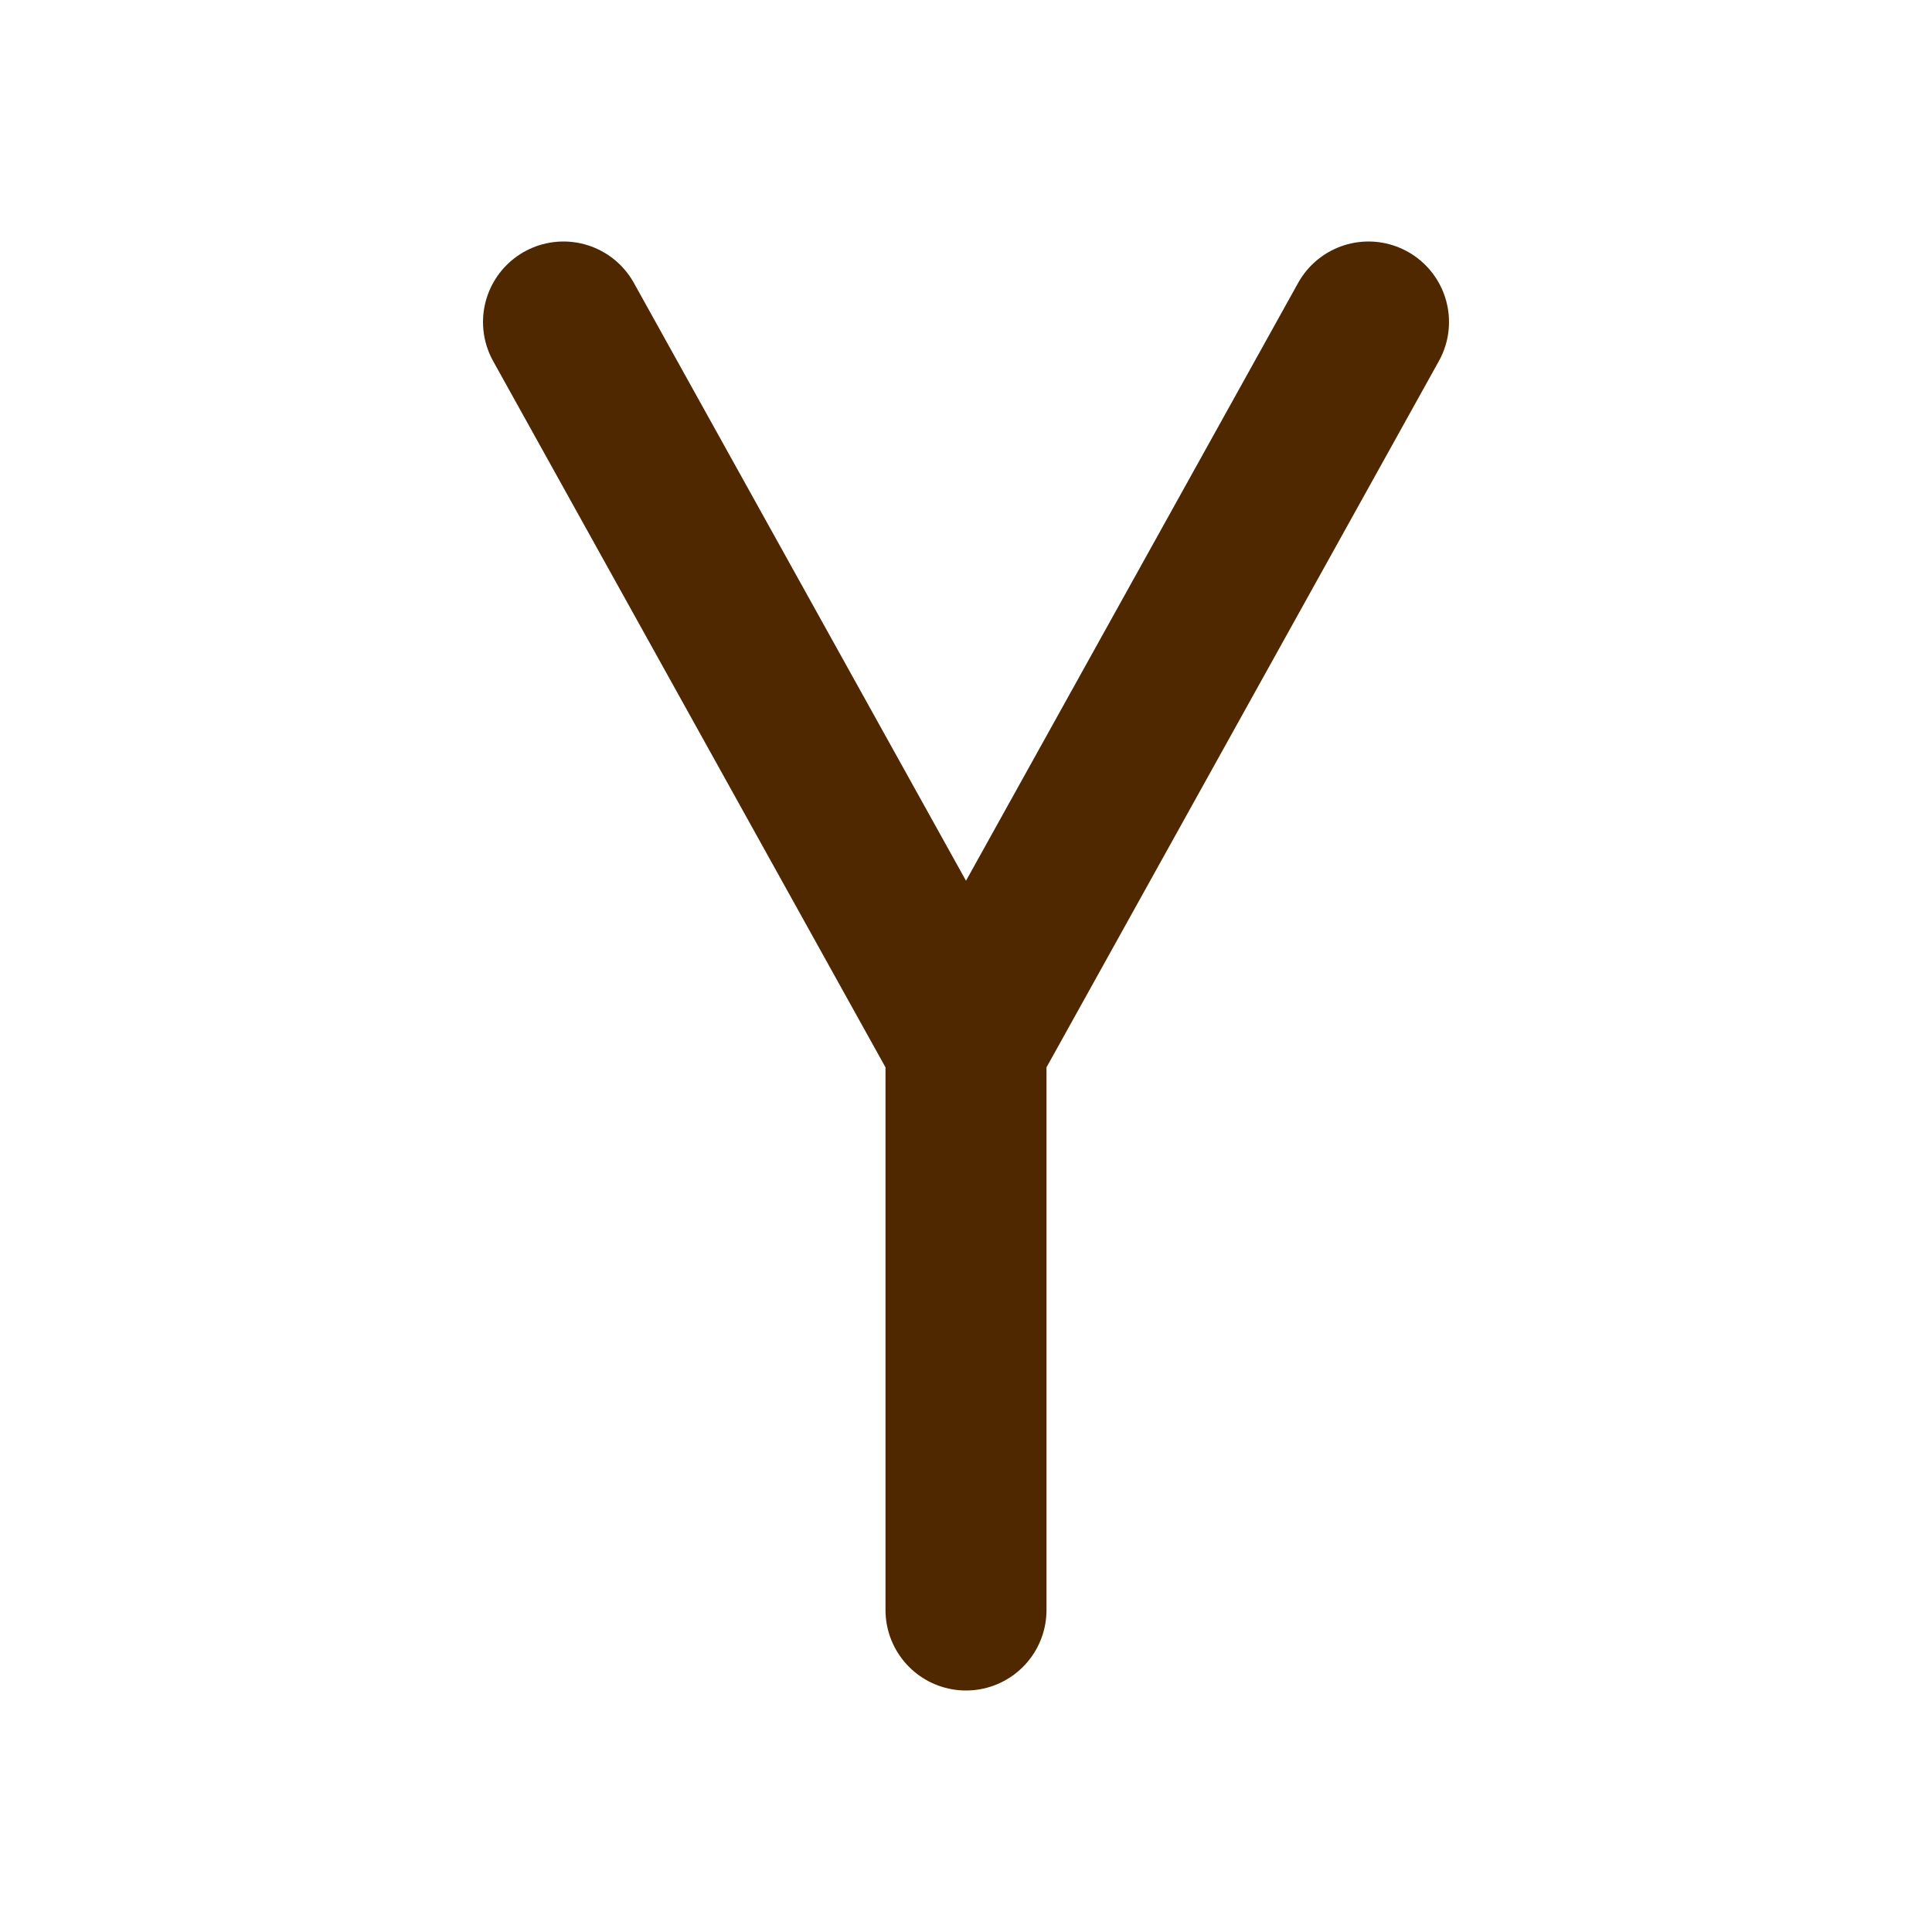 <svg xmlns="http://www.w3.org/2000/svg" class="icon icon-tabler icon-tabler-letter-y" width="24" height="24" stroke-width="2" stroke="currentColor" fill="none" stroke-linecap="round" stroke-linejoin="round"  style="stroke: rgb(80, 40, 0);"><path d="M0 0h24v24H0z" stroke="none"/><path d="m7 4 5 9 5-9M12 13v7"/></svg>